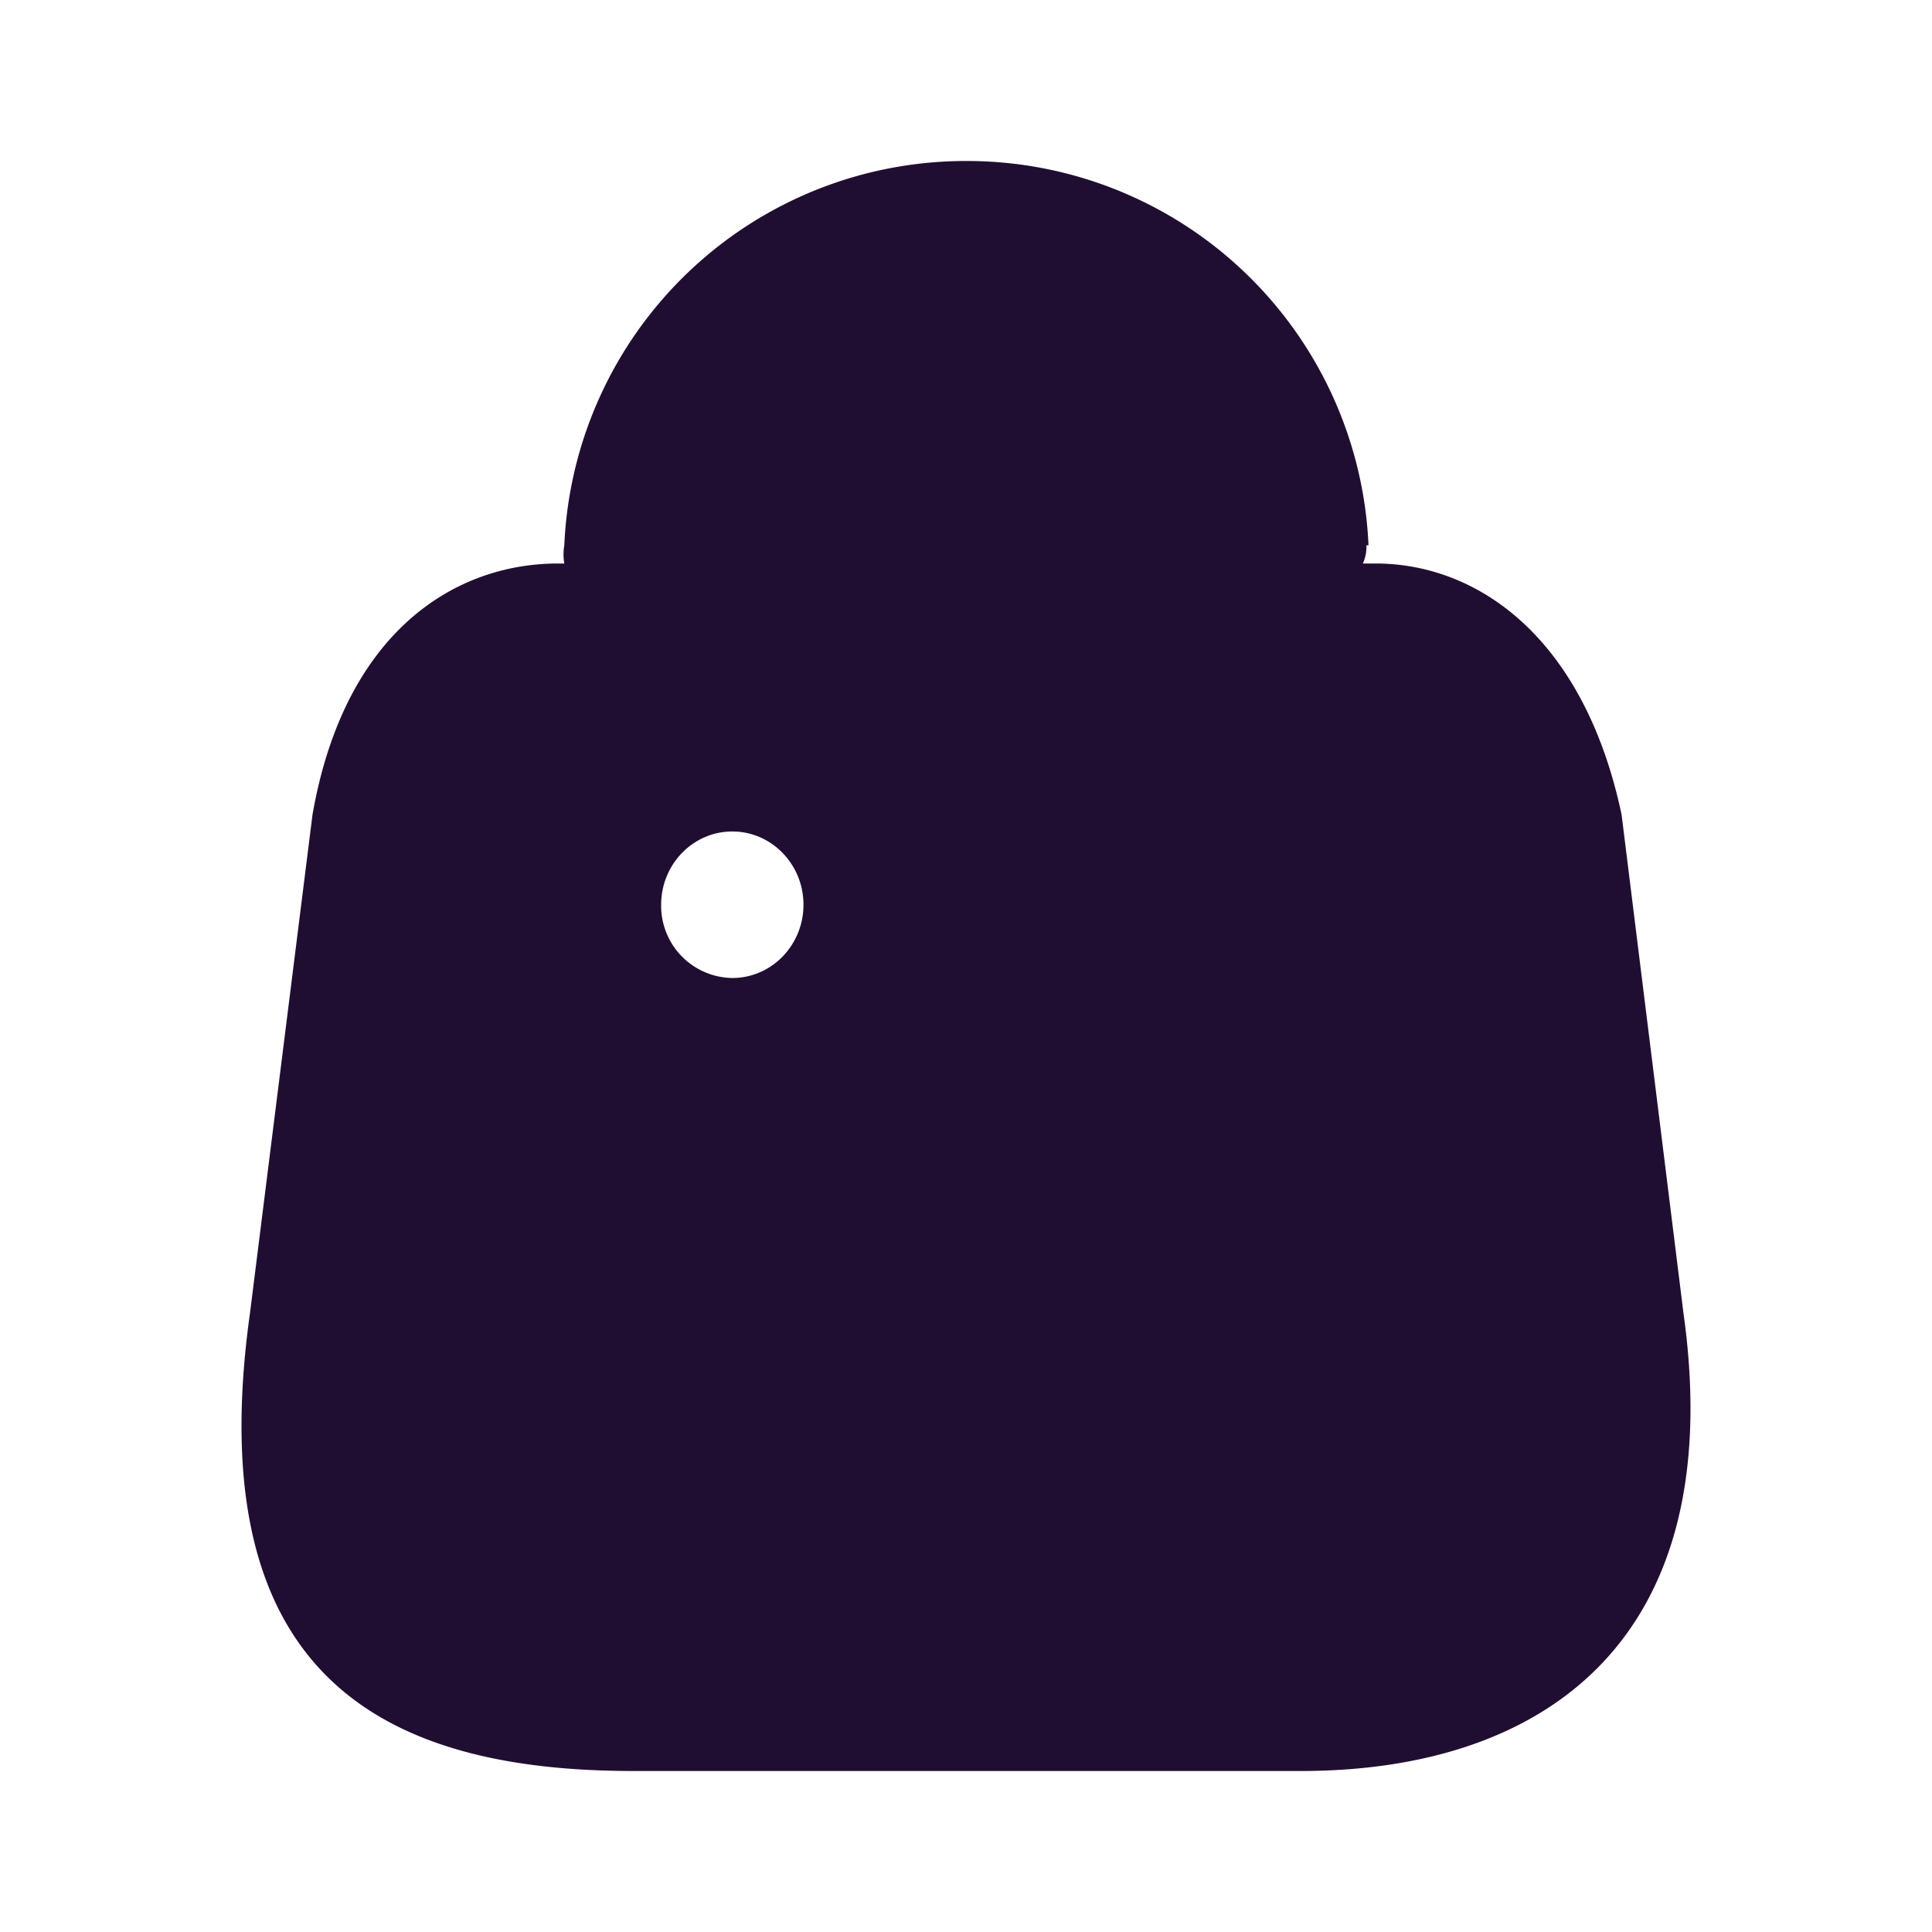 <?xml version="1.0" standalone="no"?><!DOCTYPE svg PUBLIC "-//W3C//DTD SVG 1.1//EN" "http://www.w3.org/Graphics/SVG/1.1/DTD/svg11.dtd"><svg t="1672537472918" class="icon" viewBox="0 0 1024 1024" version="1.1" xmlns="http://www.w3.org/2000/svg" p-id="18136" xmlns:xlink="http://www.w3.org/1999/xlink" width="64" height="64"><path d="M722.347 298.667a21.419 21.419 0 0 0 1.877-9.643H725.333A212.992 212.992 0 0 0 512.213 85.333 212.992 212.992 0 0 0 299.093 289.024a27.691 27.691 0 0 0 0 9.643h-3.328c-54.699 0-113.152 36.096-130.133 133.12l-33.152 264.32C105.344 890.155 205.227 938.667 335.744 938.667h353.707c130.091 0 226.987-70.229 202.837-242.56l-32.811-264.32C839.509 337.493 782.933 298.667 729.045 298.667h-6.699z m-61.312 0a27.648 27.648 0 0 1-1.835-9.643 148.395 148.395 0 0 0-148.651-148.139 148.395 148.395 0 0 0-148.651 148.139 27.691 27.691 0 0 1 0 9.643h299.136z m-272.896 219.691a38.272 38.272 0 0 1-37.717-38.827c0-21.419 16.896-38.827 37.717-38.827s37.717 17.408 37.717 38.827-16.896 38.827-37.717 38.827z m209.28-38.827c0 21.419 16.896 38.827 37.717 38.827a38.272 38.272 0 0 0 37.717-38.827 38.272 38.272 0 0 0-37.717-38.827 38.272 38.272 0 0 0-37.717 38.827z" fill="#200E32" p-id="18137"></path></svg>